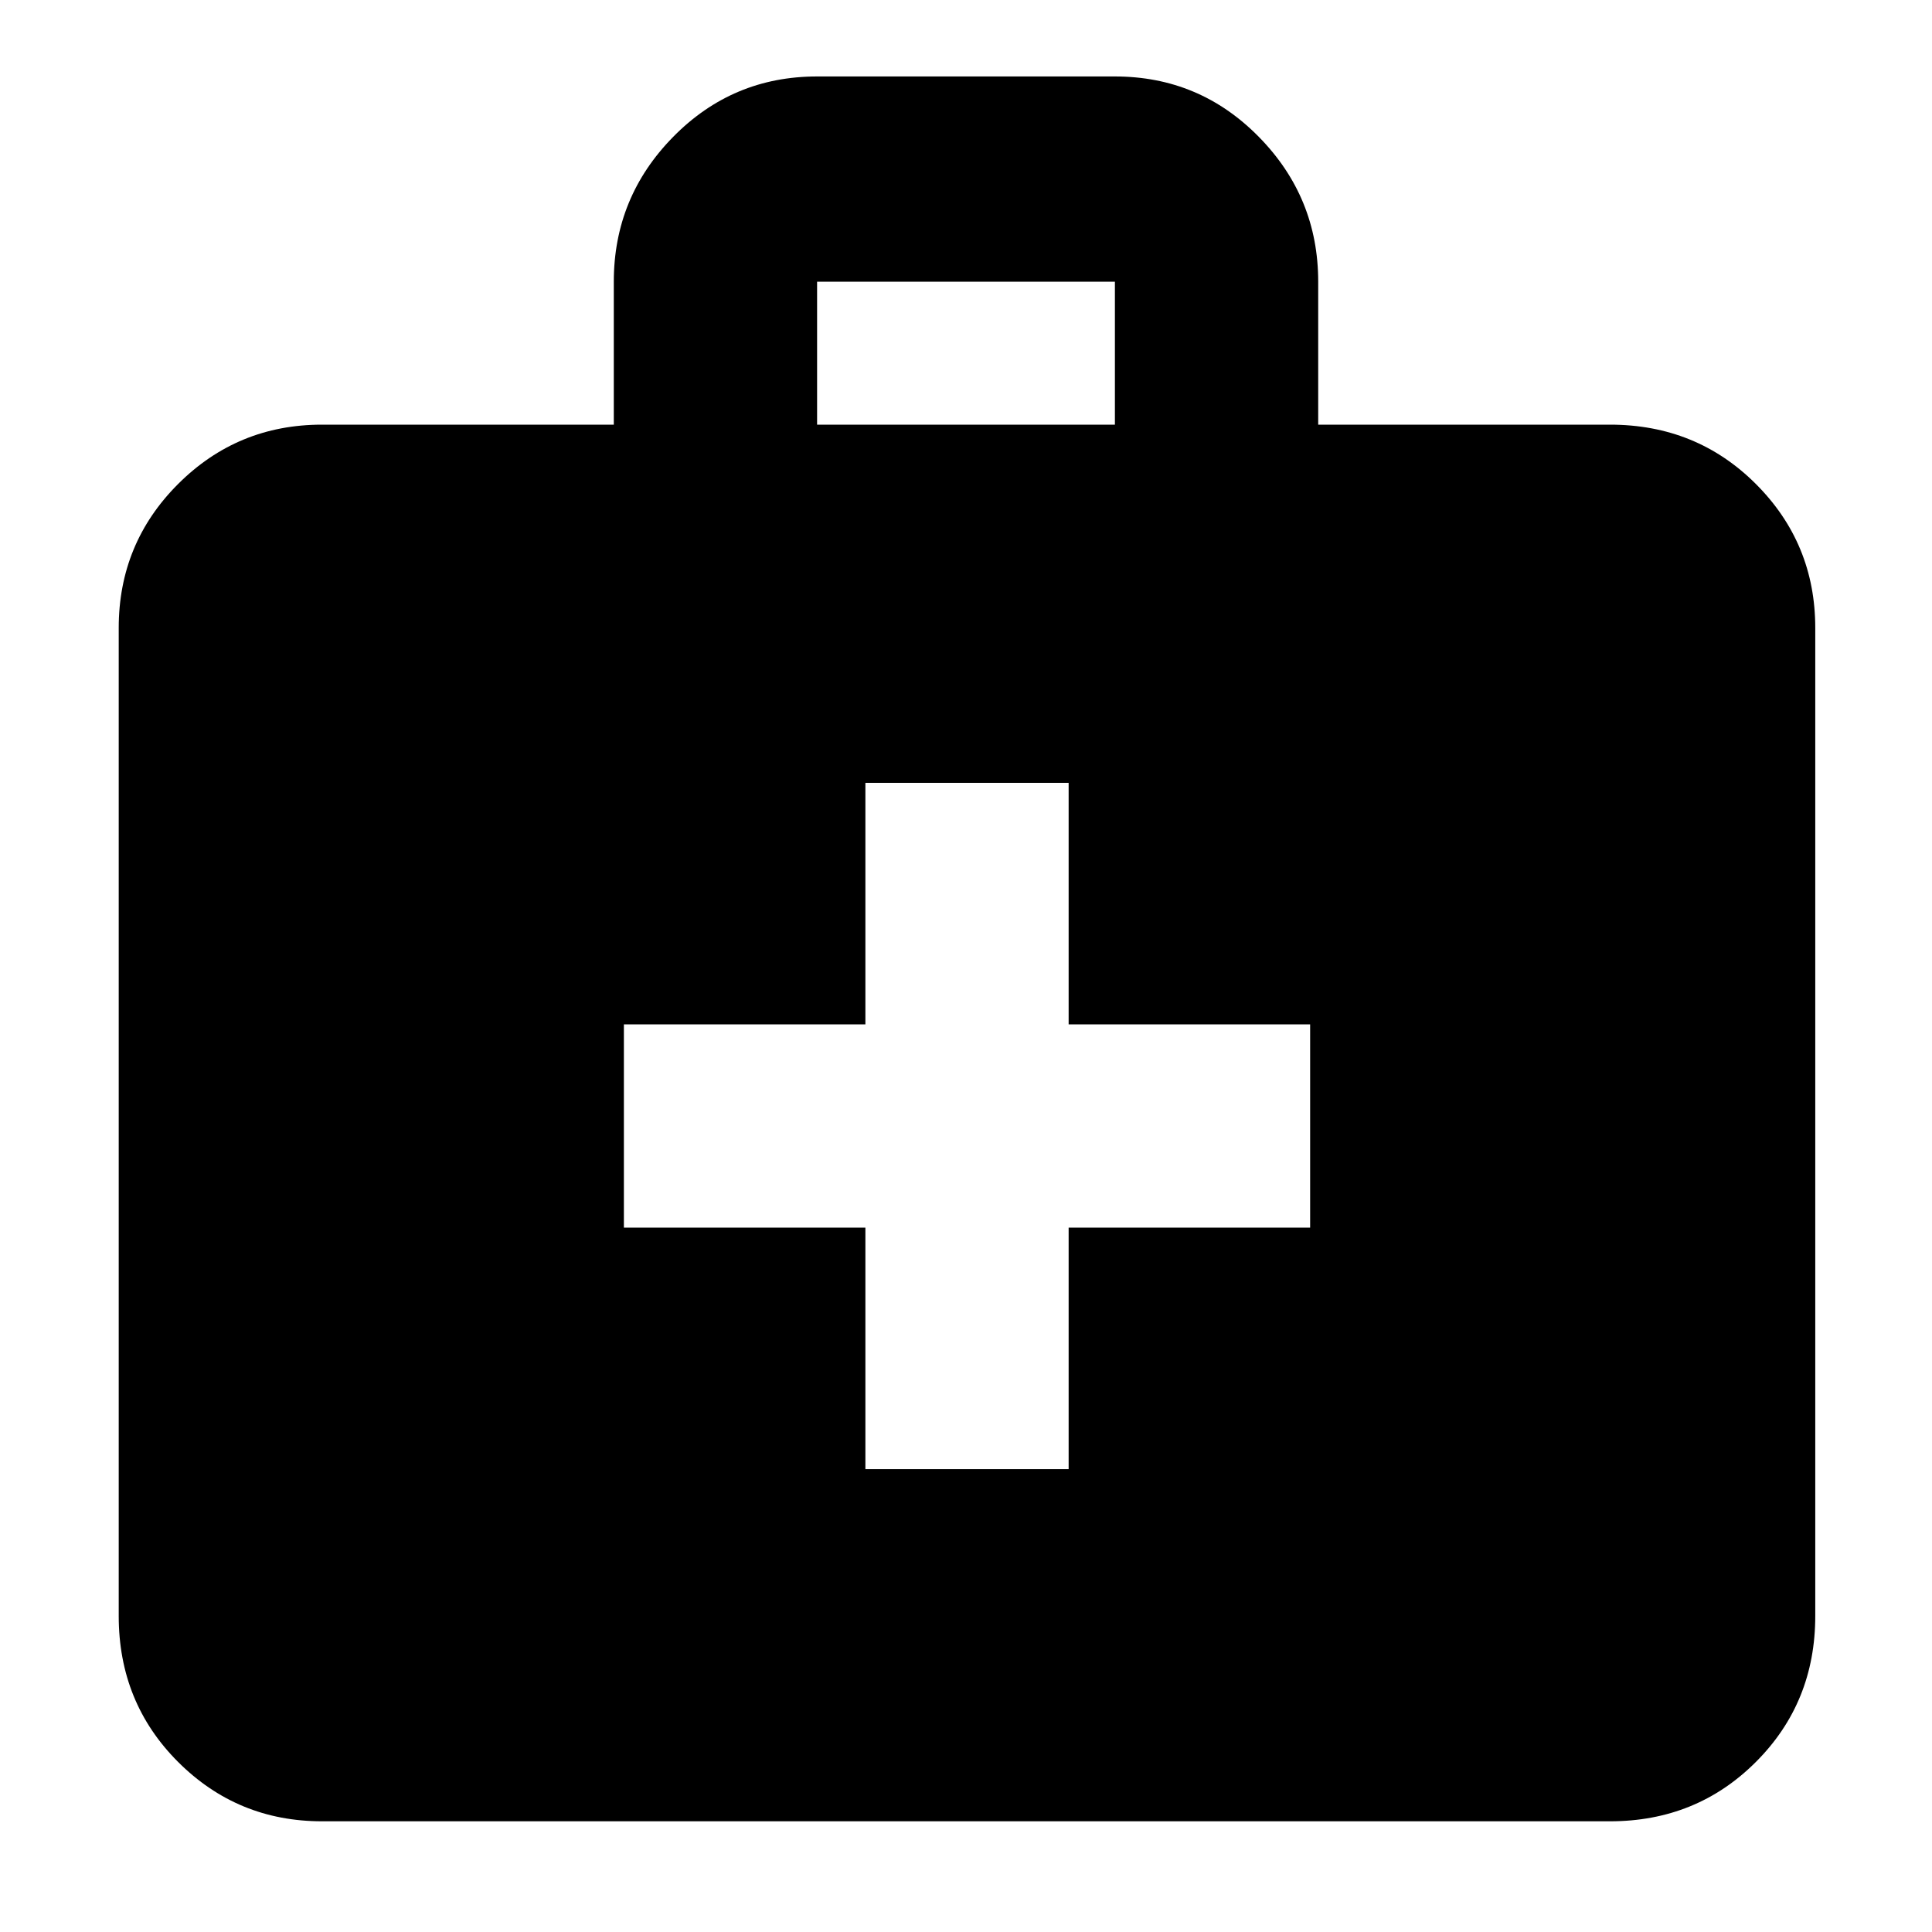 <svg xmlns="http://www.w3.org/2000/svg" height="40" width="40"><path d="M17.917 30.417H22.125V25.417H27.125V21.208H22.125V16.208H17.917V21.208H12.917V25.417H17.917ZM6.667 37.708Q4.917 37.708 3.687 36.479Q2.458 35.25 2.458 33.458V13Q2.458 11.25 3.687 10.021Q4.917 8.792 6.667 8.792H12.708V5.833Q12.708 4.083 13.938 2.833Q15.167 1.583 16.917 1.583H23.083Q24.833 1.583 26.062 2.833Q27.292 4.083 27.292 5.833V8.792H33.333Q35.125 8.792 36.354 10.021Q37.583 11.25 37.583 13V33.458Q37.583 35.25 36.354 36.479Q35.125 37.708 33.333 37.708ZM16.917 8.792H23.083V5.833Q23.083 5.833 23.083 5.833Q23.083 5.833 23.083 5.833H16.917Q16.917 5.833 16.917 5.833Q16.917 5.833 16.917 5.833Z"/></svg>